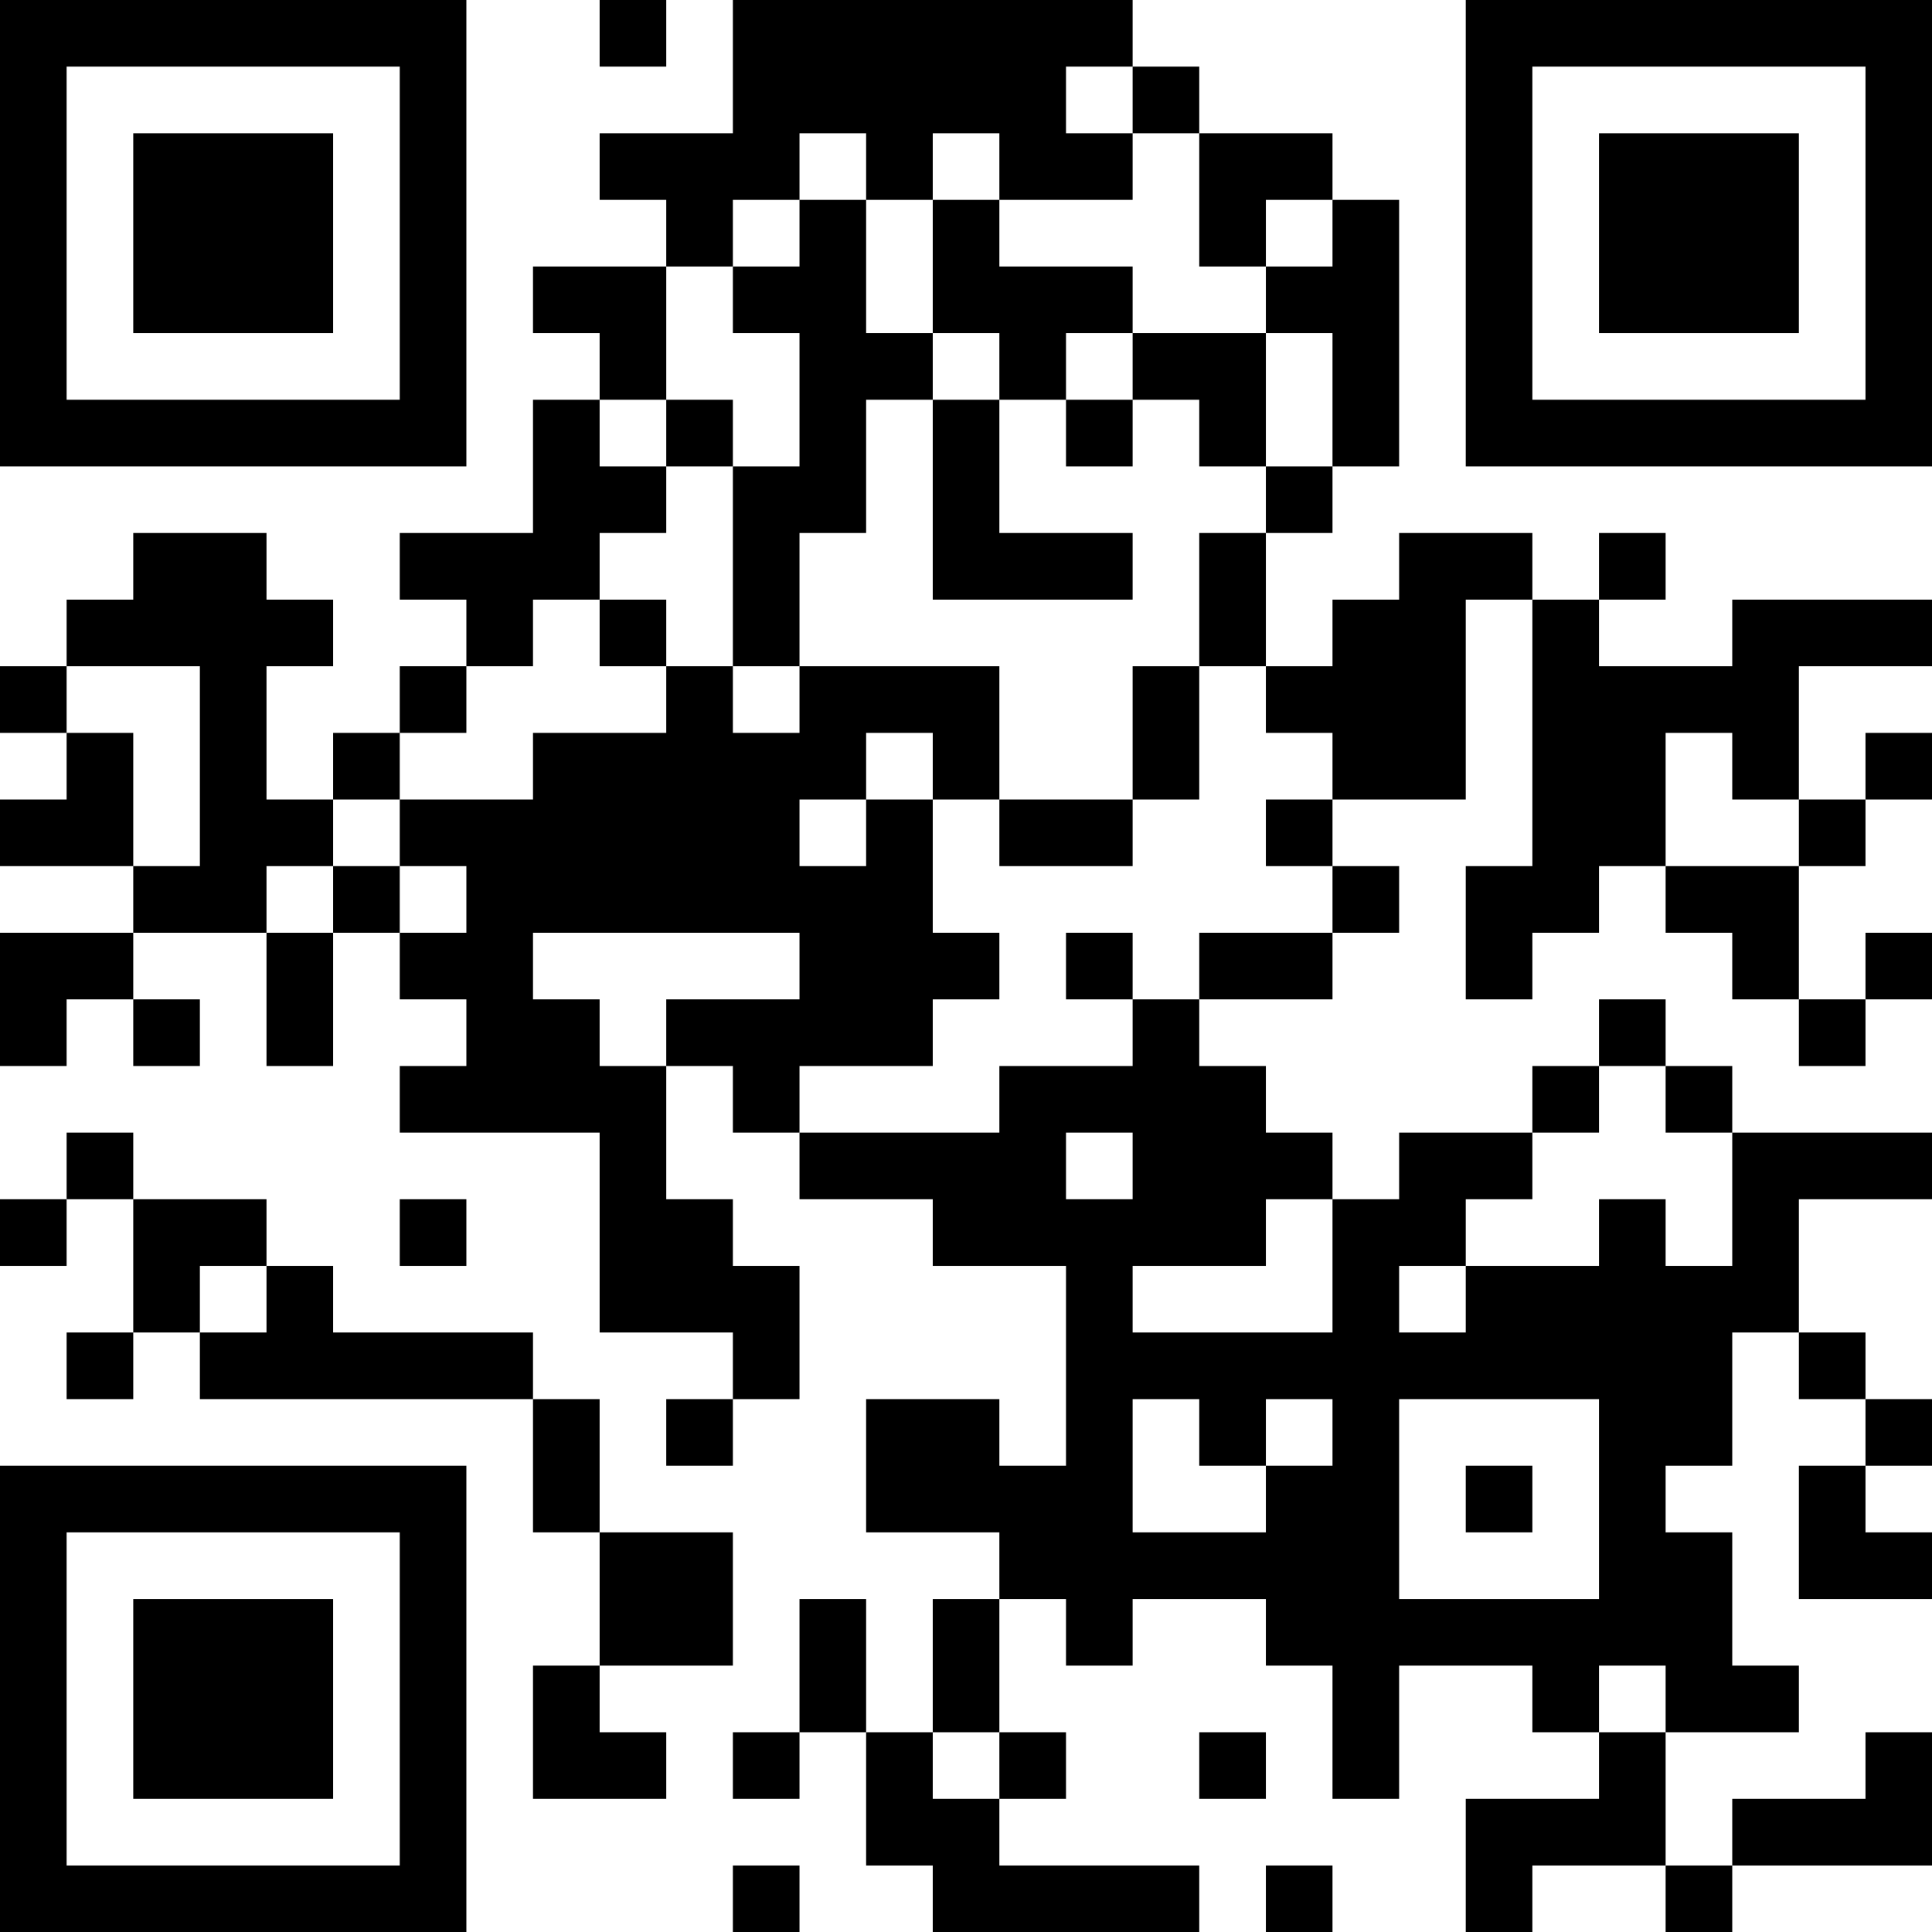 <?xml version="1.0" encoding="UTF-8"?>
<svg xmlns="http://www.w3.org/2000/svg" version="1.1" width="200" height="200" viewBox="0 0 200 200"><rect x="0" y="0" width="200" height="200" fill="#ffffff"/><g transform="scale(6.897)"><g transform="translate(0,0)"><path fill-rule="evenodd" d="M9 0L9 1L10 1L10 0ZM11 0L11 2L9 2L9 3L10 3L10 4L8 4L8 5L9 5L9 6L8 6L8 8L6 8L6 9L7 9L7 10L6 10L6 11L5 11L5 12L4 12L4 10L5 10L5 9L4 9L4 8L2 8L2 9L1 9L1 10L0 10L0 11L1 11L1 12L0 12L0 13L2 13L2 14L0 14L0 16L1 16L1 15L2 15L2 16L3 16L3 15L2 15L2 14L4 14L4 16L5 16L5 14L6 14L6 15L7 15L7 16L6 16L6 17L9 17L9 20L11 20L11 21L10 21L10 22L11 22L11 21L12 21L12 19L11 19L11 18L10 18L10 16L11 16L11 17L12 17L12 18L14 18L14 19L16 19L16 22L15 22L15 21L13 21L13 23L15 23L15 24L14 24L14 26L13 26L13 24L12 24L12 26L11 26L11 27L12 27L12 26L13 26L13 28L14 28L14 29L18 29L18 28L15 28L15 27L16 27L16 26L15 26L15 24L16 24L16 25L17 25L17 24L19 24L19 25L20 25L20 27L21 27L21 25L23 25L23 26L24 26L24 27L22 27L22 29L23 29L23 28L25 28L25 29L26 29L26 28L29 28L29 26L28 26L28 27L26 27L26 28L25 28L25 26L27 26L27 25L26 25L26 23L25 23L25 22L26 22L26 20L27 20L27 21L28 21L28 22L27 22L27 24L29 24L29 23L28 23L28 22L29 22L29 21L28 21L28 20L27 20L27 18L29 18L29 17L26 17L26 16L25 16L25 15L24 15L24 16L23 16L23 17L21 17L21 18L20 18L20 17L19 17L19 16L18 16L18 15L20 15L20 14L21 14L21 13L20 13L20 12L22 12L22 9L23 9L23 13L22 13L22 15L23 15L23 14L24 14L24 13L25 13L25 14L26 14L26 15L27 15L27 16L28 16L28 15L29 15L29 14L28 14L28 15L27 15L27 13L28 13L28 12L29 12L29 11L28 11L28 12L27 12L27 10L29 10L29 9L26 9L26 10L24 10L24 9L25 9L25 8L24 8L24 9L23 9L23 8L21 8L21 9L20 9L20 10L19 10L19 8L20 8L20 7L21 7L21 3L20 3L20 2L18 2L18 1L17 1L17 0ZM16 1L16 2L17 2L17 3L15 3L15 2L14 2L14 3L13 3L13 2L12 2L12 3L11 3L11 4L10 4L10 6L9 6L9 7L10 7L10 8L9 8L9 9L8 9L8 10L7 10L7 11L6 11L6 12L5 12L5 13L4 13L4 14L5 14L5 13L6 13L6 14L7 14L7 13L6 13L6 12L8 12L8 11L10 11L10 10L11 10L11 11L12 11L12 10L15 10L15 12L14 12L14 11L13 11L13 12L12 12L12 13L13 13L13 12L14 12L14 14L15 14L15 15L14 15L14 16L12 16L12 17L15 17L15 16L17 16L17 15L18 15L18 14L20 14L20 13L19 13L19 12L20 12L20 11L19 11L19 10L18 10L18 8L19 8L19 7L20 7L20 5L19 5L19 4L20 4L20 3L19 3L19 4L18 4L18 2L17 2L17 1ZM12 3L12 4L11 4L11 5L12 5L12 7L11 7L11 6L10 6L10 7L11 7L11 10L12 10L12 8L13 8L13 6L14 6L14 9L17 9L17 8L15 8L15 6L16 6L16 7L17 7L17 6L18 6L18 7L19 7L19 5L17 5L17 4L15 4L15 3L14 3L14 5L13 5L13 3ZM14 5L14 6L15 6L15 5ZM16 5L16 6L17 6L17 5ZM9 9L9 10L10 10L10 9ZM1 10L1 11L2 11L2 13L3 13L3 10ZM17 10L17 12L15 12L15 13L17 13L17 12L18 12L18 10ZM25 11L25 13L27 13L27 12L26 12L26 11ZM8 14L8 15L9 15L9 16L10 16L10 15L12 15L12 14ZM16 14L16 15L17 15L17 14ZM24 16L24 17L23 17L23 18L22 18L22 19L21 19L21 20L22 20L22 19L24 19L24 18L25 18L25 19L26 19L26 17L25 17L25 16ZM1 17L1 18L0 18L0 19L1 19L1 18L2 18L2 20L1 20L1 21L2 21L2 20L3 20L3 21L8 21L8 23L9 23L9 25L8 25L8 27L10 27L10 26L9 26L9 25L11 25L11 23L9 23L9 21L8 21L8 20L5 20L5 19L4 19L4 18L2 18L2 17ZM16 17L16 18L17 18L17 17ZM6 18L6 19L7 19L7 18ZM19 18L19 19L17 19L17 20L20 20L20 18ZM3 19L3 20L4 20L4 19ZM17 21L17 23L19 23L19 22L20 22L20 21L19 21L19 22L18 22L18 21ZM21 21L21 24L24 24L24 21ZM22 22L22 23L23 23L23 22ZM24 25L24 26L25 26L25 25ZM14 26L14 27L15 27L15 26ZM18 26L18 27L19 27L19 26ZM11 28L11 29L12 29L12 28ZM19 28L19 29L20 29L20 28ZM0 0L0 7L7 7L7 0ZM1 1L1 6L6 6L6 1ZM2 2L2 5L5 5L5 2ZM22 0L22 7L29 7L29 0ZM23 1L23 6L28 6L28 1ZM24 2L24 5L27 5L27 2ZM0 22L0 29L7 29L7 22ZM1 23L1 28L6 28L6 23ZM2 24L2 27L5 27L5 24Z" fill="#000000"/></g></g></svg>
